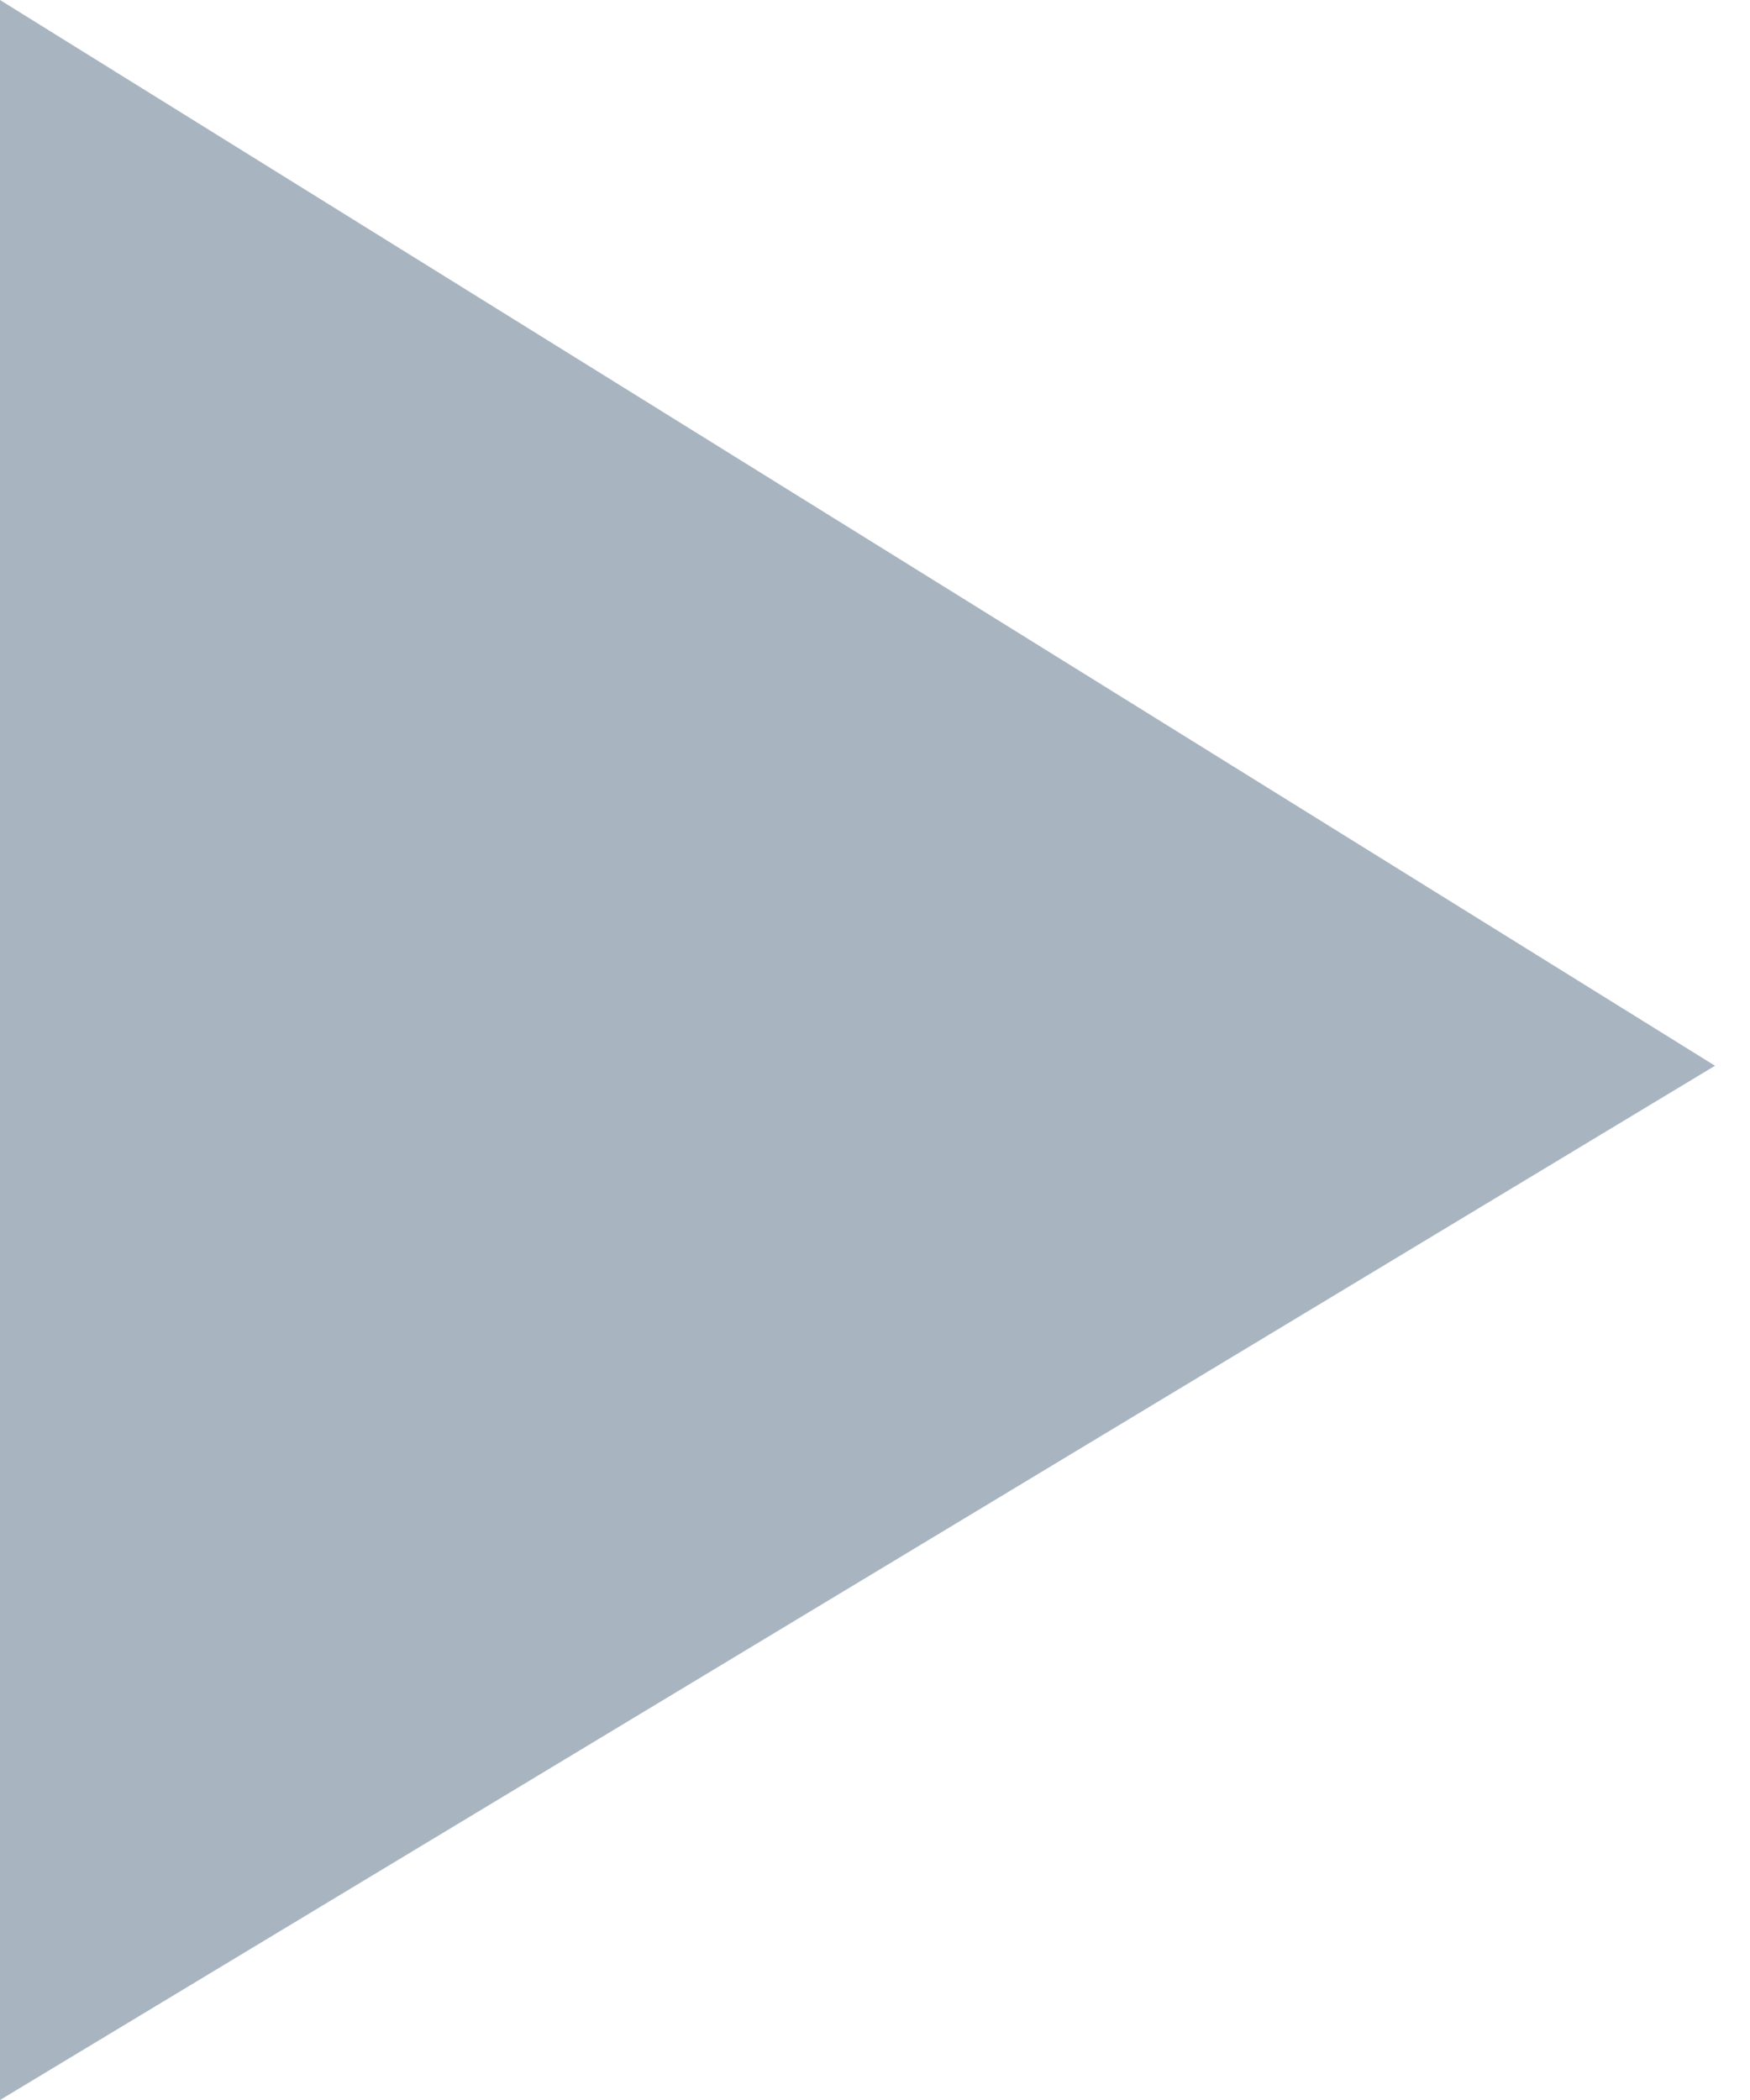 <svg height="12" width="10" xmlns:xlink="http://www.w3.org/1999/xlink" xmlns="http://www.w3.org/2000/svg" viewBox="0 0 10 12">
    <path fill-opacity="0.5" fill="#526c84" fill-rule="evenodd" d="M 0 0 L 9.8 6.09 L 0 12 L 0 0 Z M 0 0" />
</svg>
